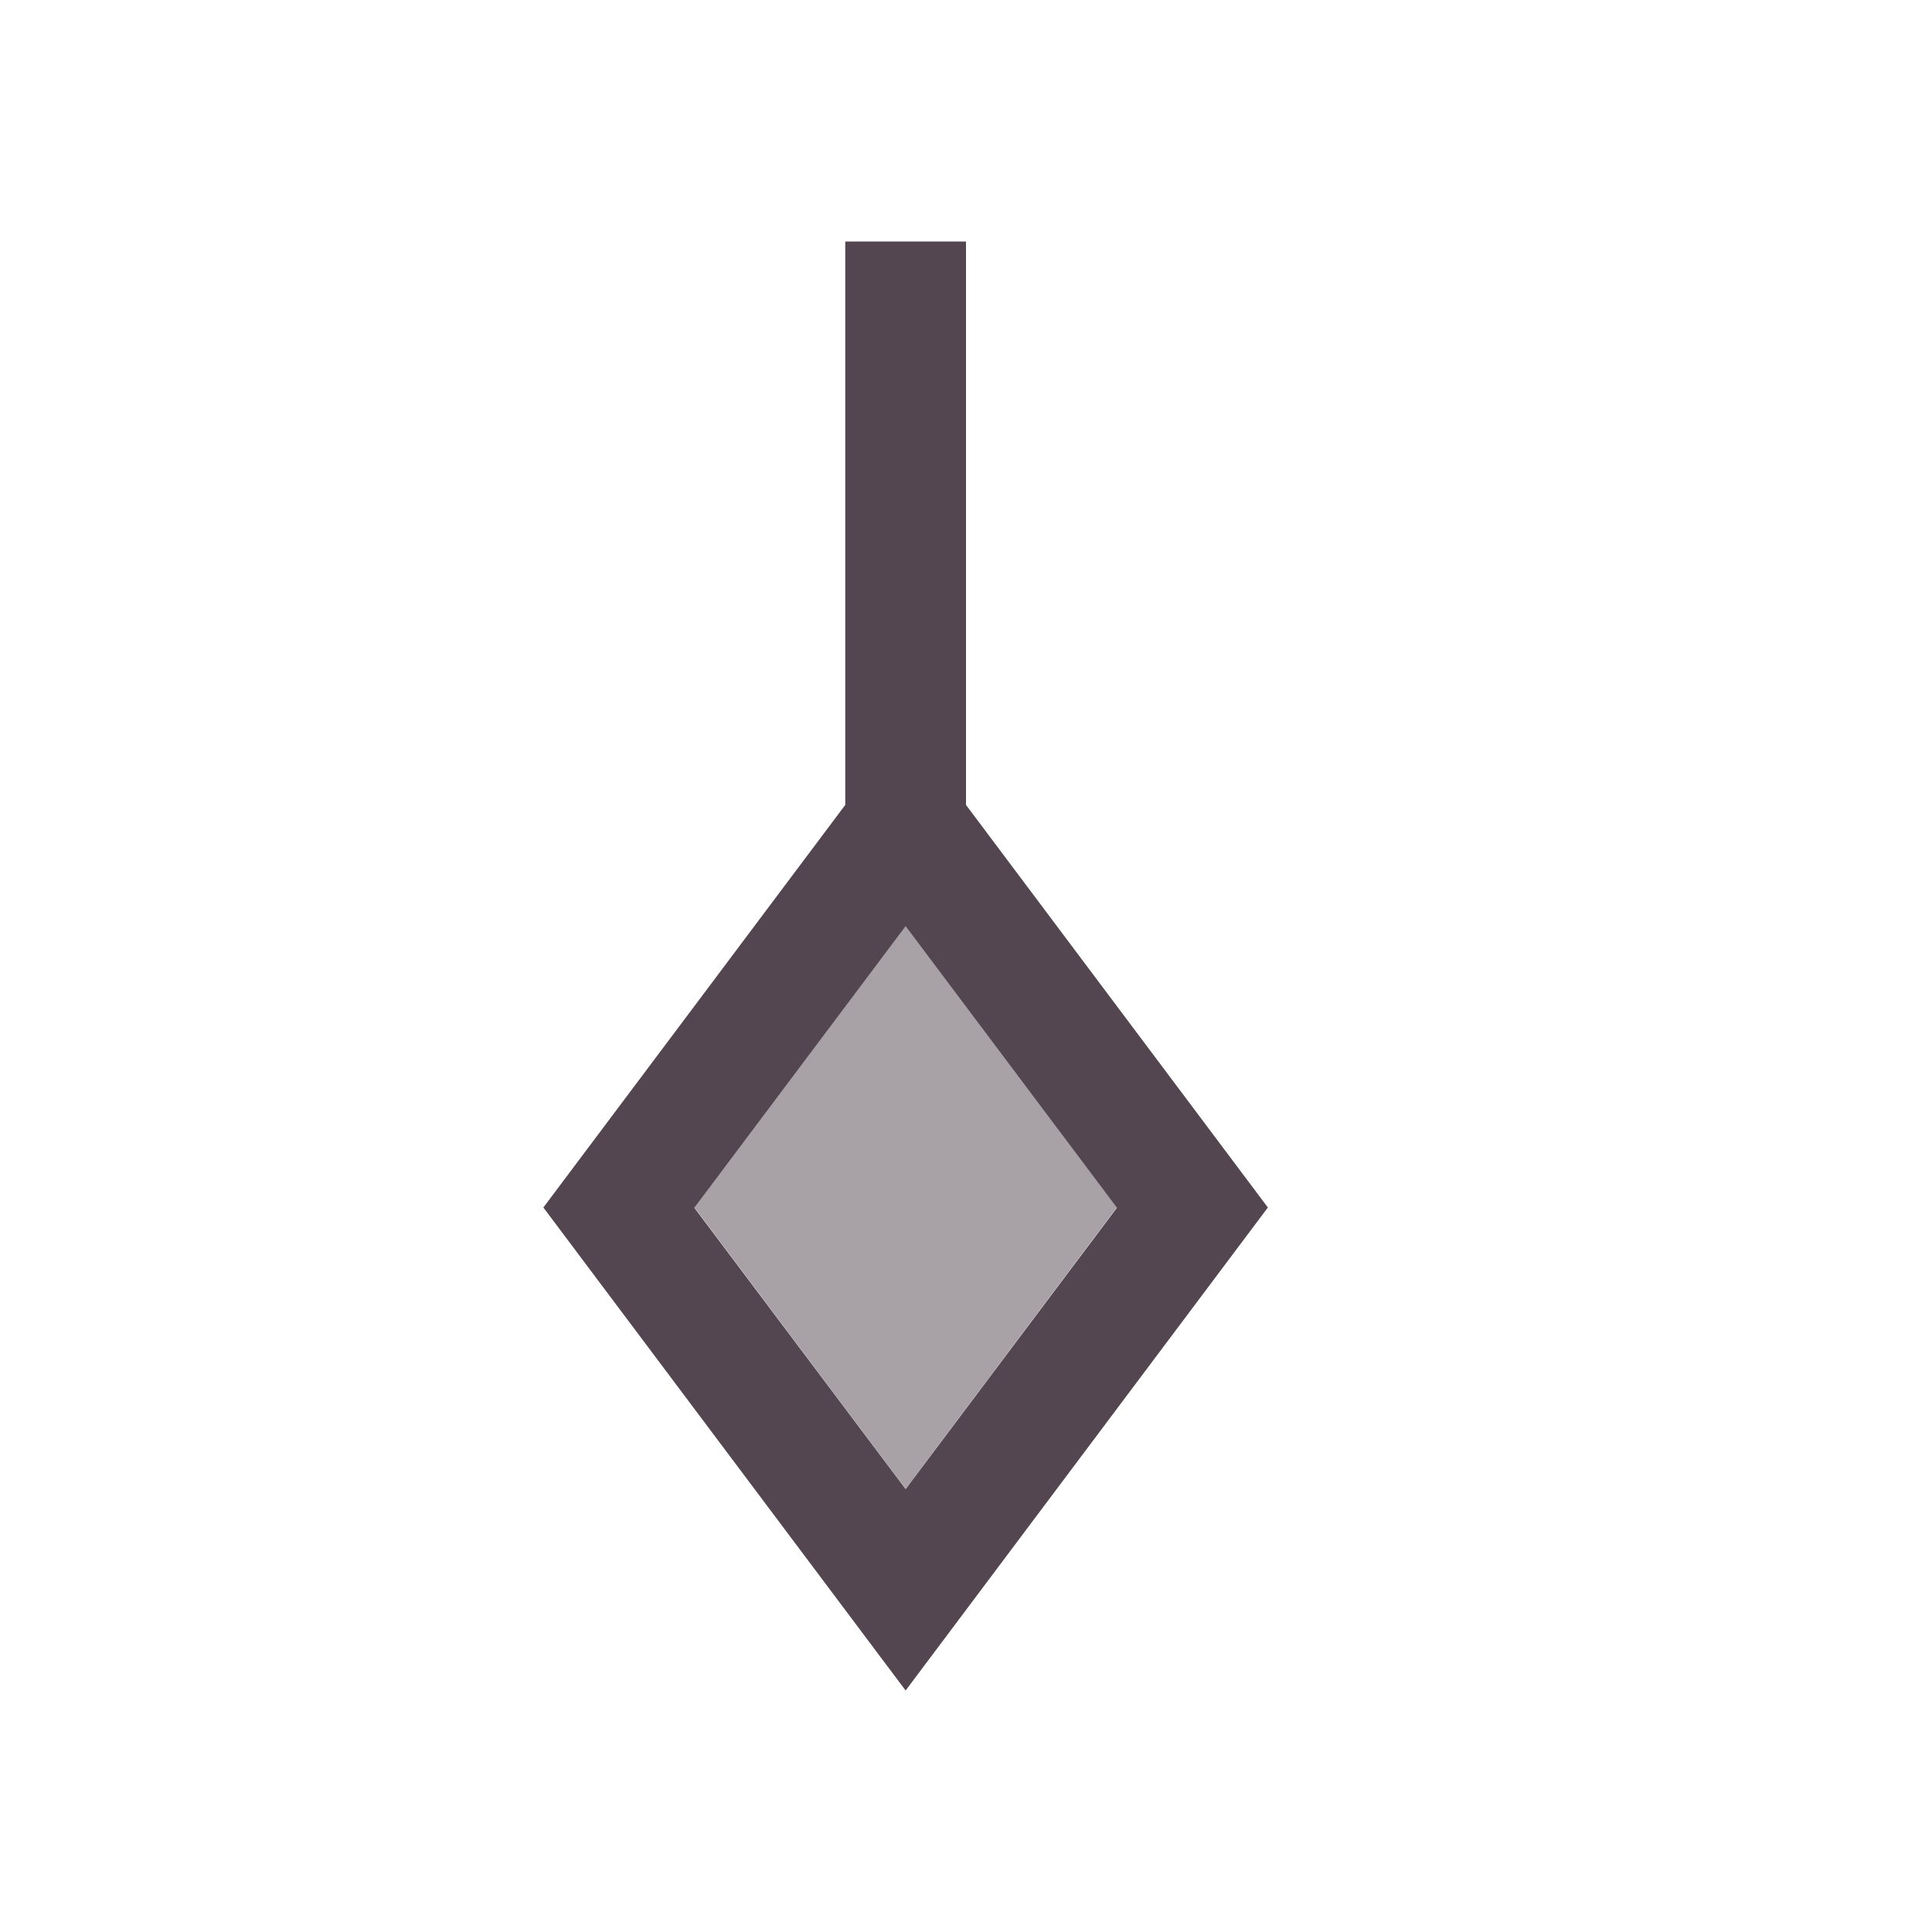 <svg xmlns="http://www.w3.org/2000/svg" viewBox="0 0 16 16"><defs id="defs3051"><style id="current-color-scheme" type="text/css">.ColorScheme-Text{color:#534650}</style></defs><path d="M7 2v4.666L4.5 10l3 4 3-4L8 6.666V2zm.5 5.67 1.75 2.332-1.75 2.33-1.75-2.33z" class="ColorScheme-Text" style="fill:currentColor;fill-opacity:1;stroke:none"/><path d="m7.5 12.33 1.75-2.332L7.5 7.666 5.75 9.998Z" class="ColorScheme-Text" style="fill:currentColor;fill-opacity:.5;stroke:none"/></svg>